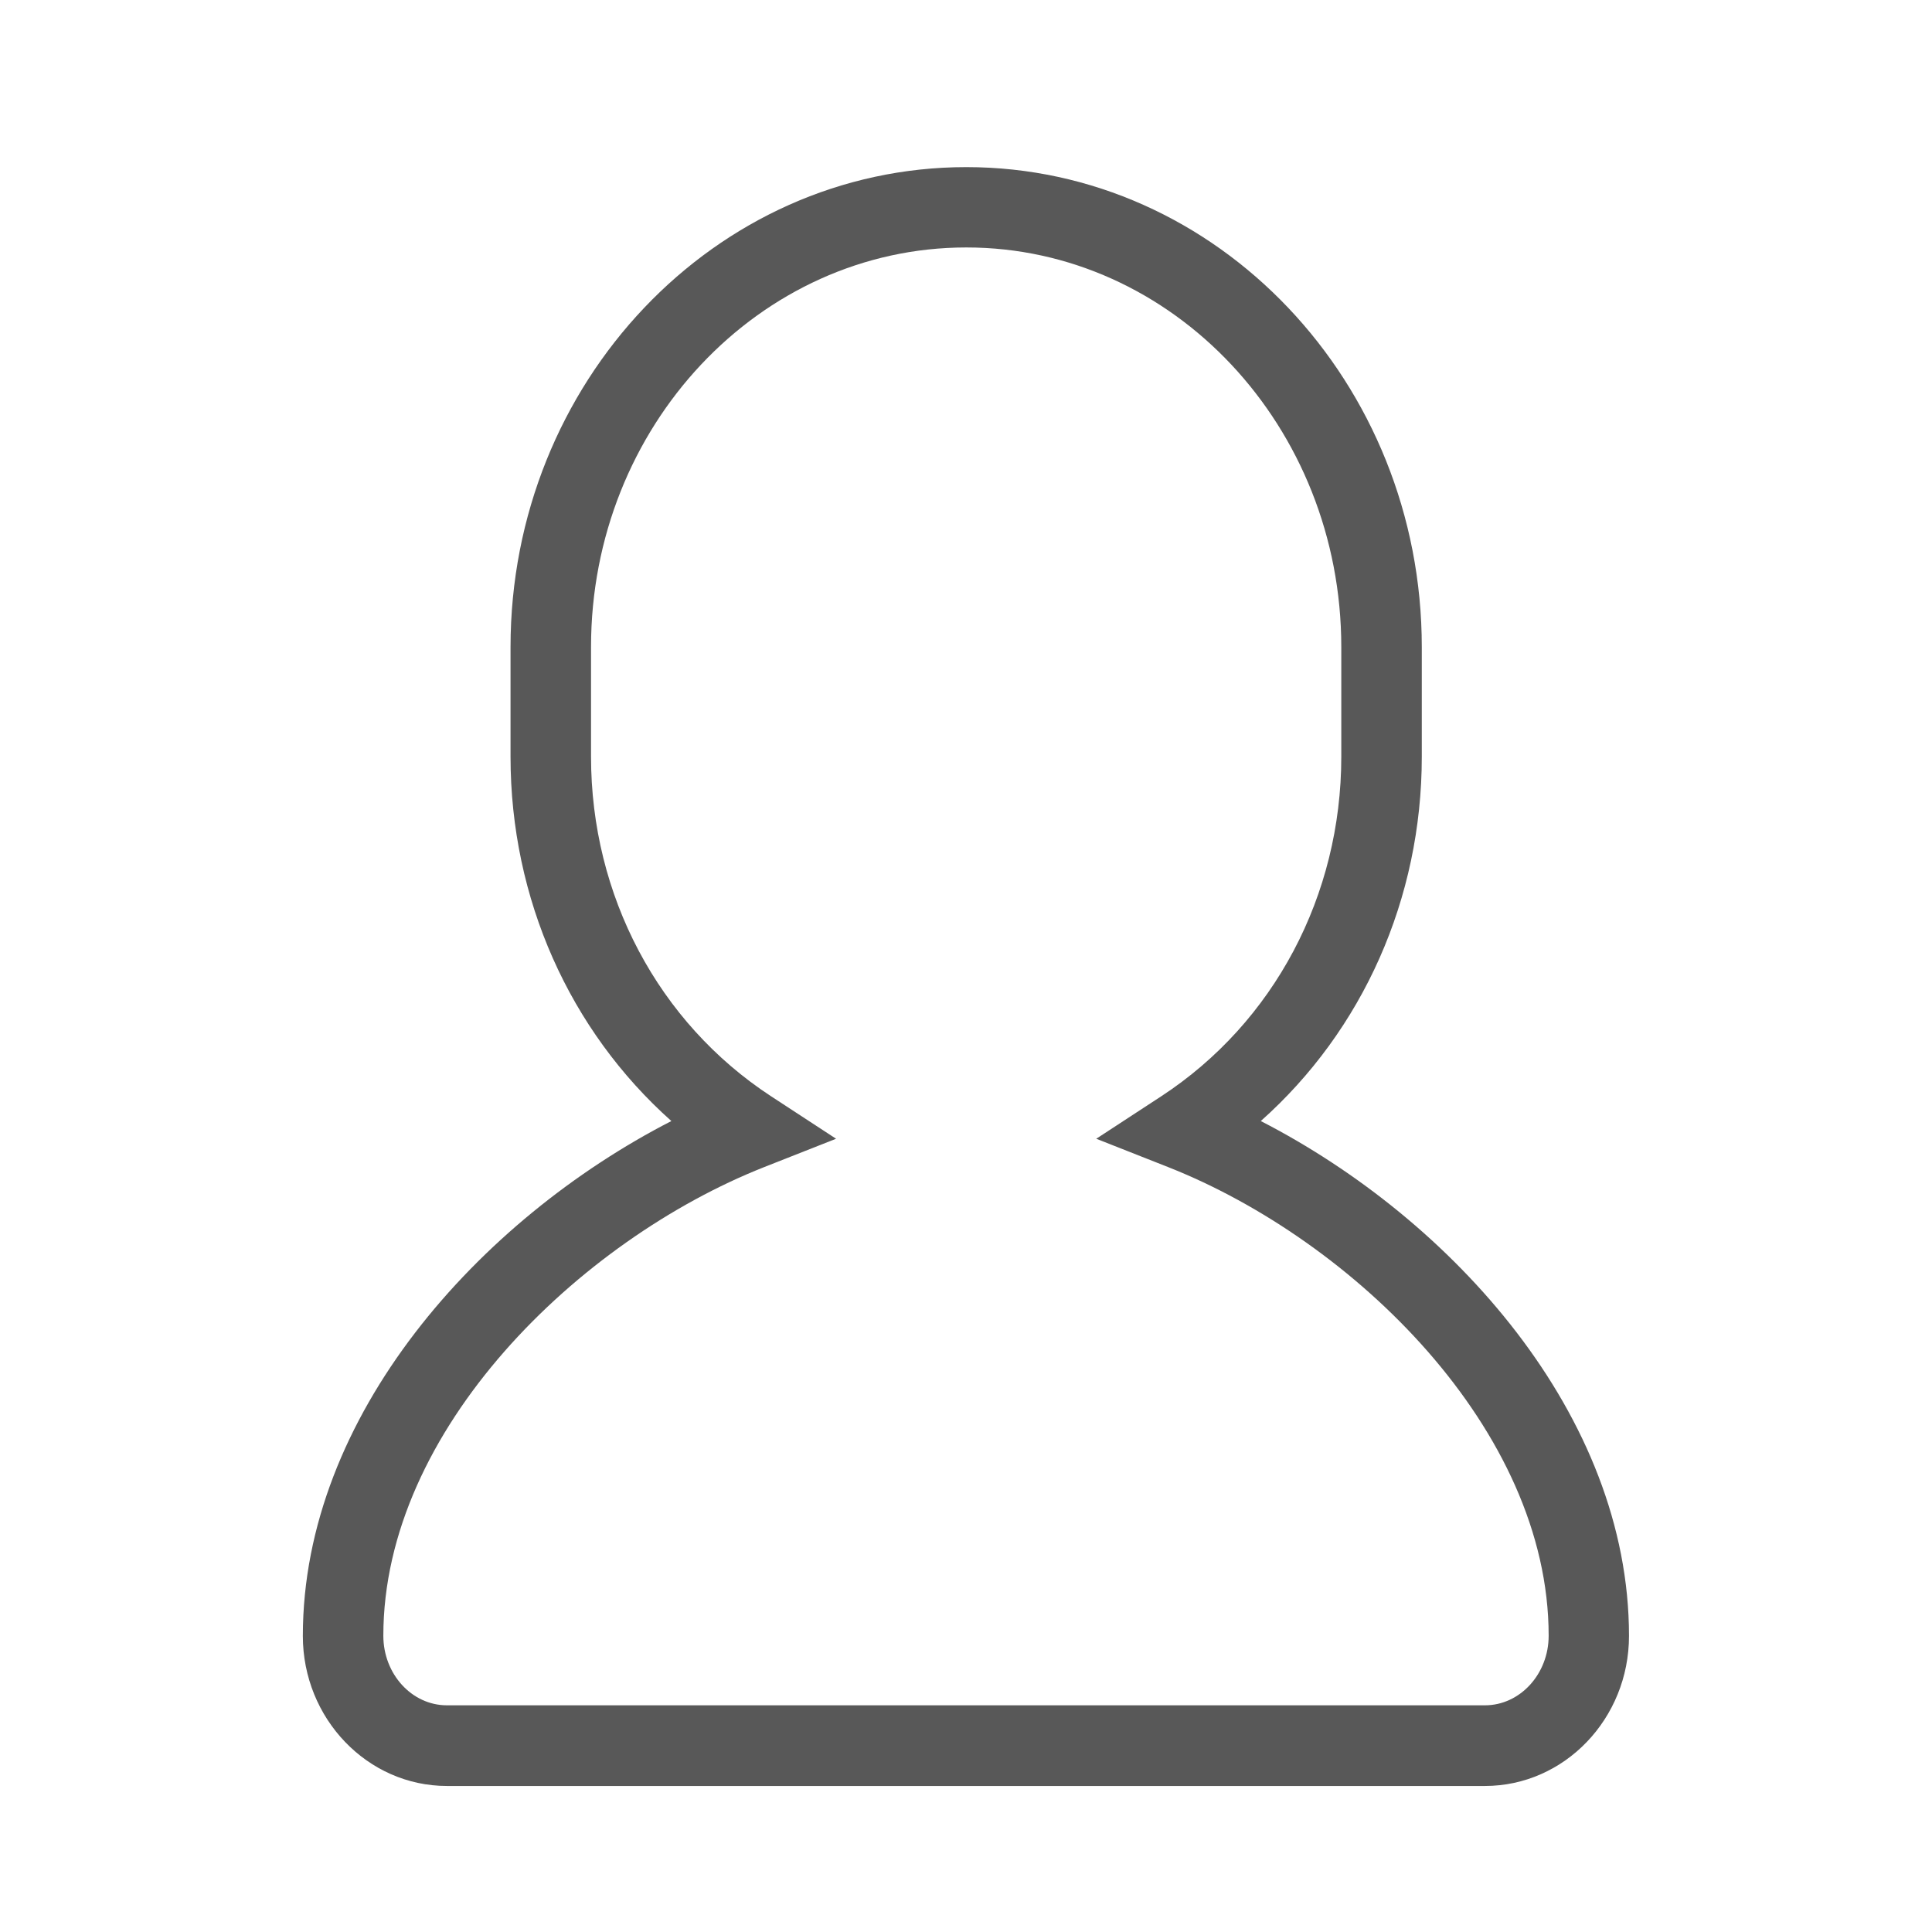 <?xml version="1.0" encoding="utf-8"?>
<!-- Generator: Adobe Illustrator 18.1.1, SVG Export Plug-In . SVG Version: 6.00 Build 0)  -->
<!DOCTYPE svg PUBLIC "-//W3C//DTD SVG 1.1//EN" "http://www.w3.org/Graphics/SVG/1.1/DTD/svg11.dtd">
<svg version="1.1" id="Laag_1" xmlns="http://www.w3.org/2000/svg" xmlns:xlink="http://www.w3.org/1999/xlink" x="0px" y="0px"
	 width="12px" height="12px" viewBox="0 0 12 12" enable-background="new 0 0 12 12" xml:space="preserve">
<g>
	<path fill="#585858" d="M9.223,11.093H2.776c-0.493,0-0.895-0.418-0.895-0.932c0-1.37,1.097-2.586,2.289-3.198
		C3.538,6.4,3.171,5.582,3.171,4.7V4.019c0-1.644,1.27-2.981,2.831-2.981c1.56,0,2.829,1.337,2.829,2.981V4.7
		c0,0.882-0.367,1.7-1,2.263c1.191,0.612,2.287,1.827,2.287,3.198C10.118,10.675,9.717,11.093,9.223,11.093z M6.002,1.537
		c-1.285,0-2.331,1.113-2.331,2.481V4.7c0,0.862,0.418,1.651,1.118,2.109l0.404,0.264L4.744,7.25
		c-1.146,0.454-2.363,1.628-2.363,2.91c0,0.238,0.177,0.432,0.395,0.432h6.447c0.218,0,0.396-0.194,0.396-0.432
		c0-1.282-1.216-2.457-2.361-2.91L6.809,7.073l0.404-0.264c0.7-0.458,1.118-1.247,1.118-2.109V4.019
		C8.331,2.65,7.286,1.537,6.002,1.537z"/>
</g>
</svg>

